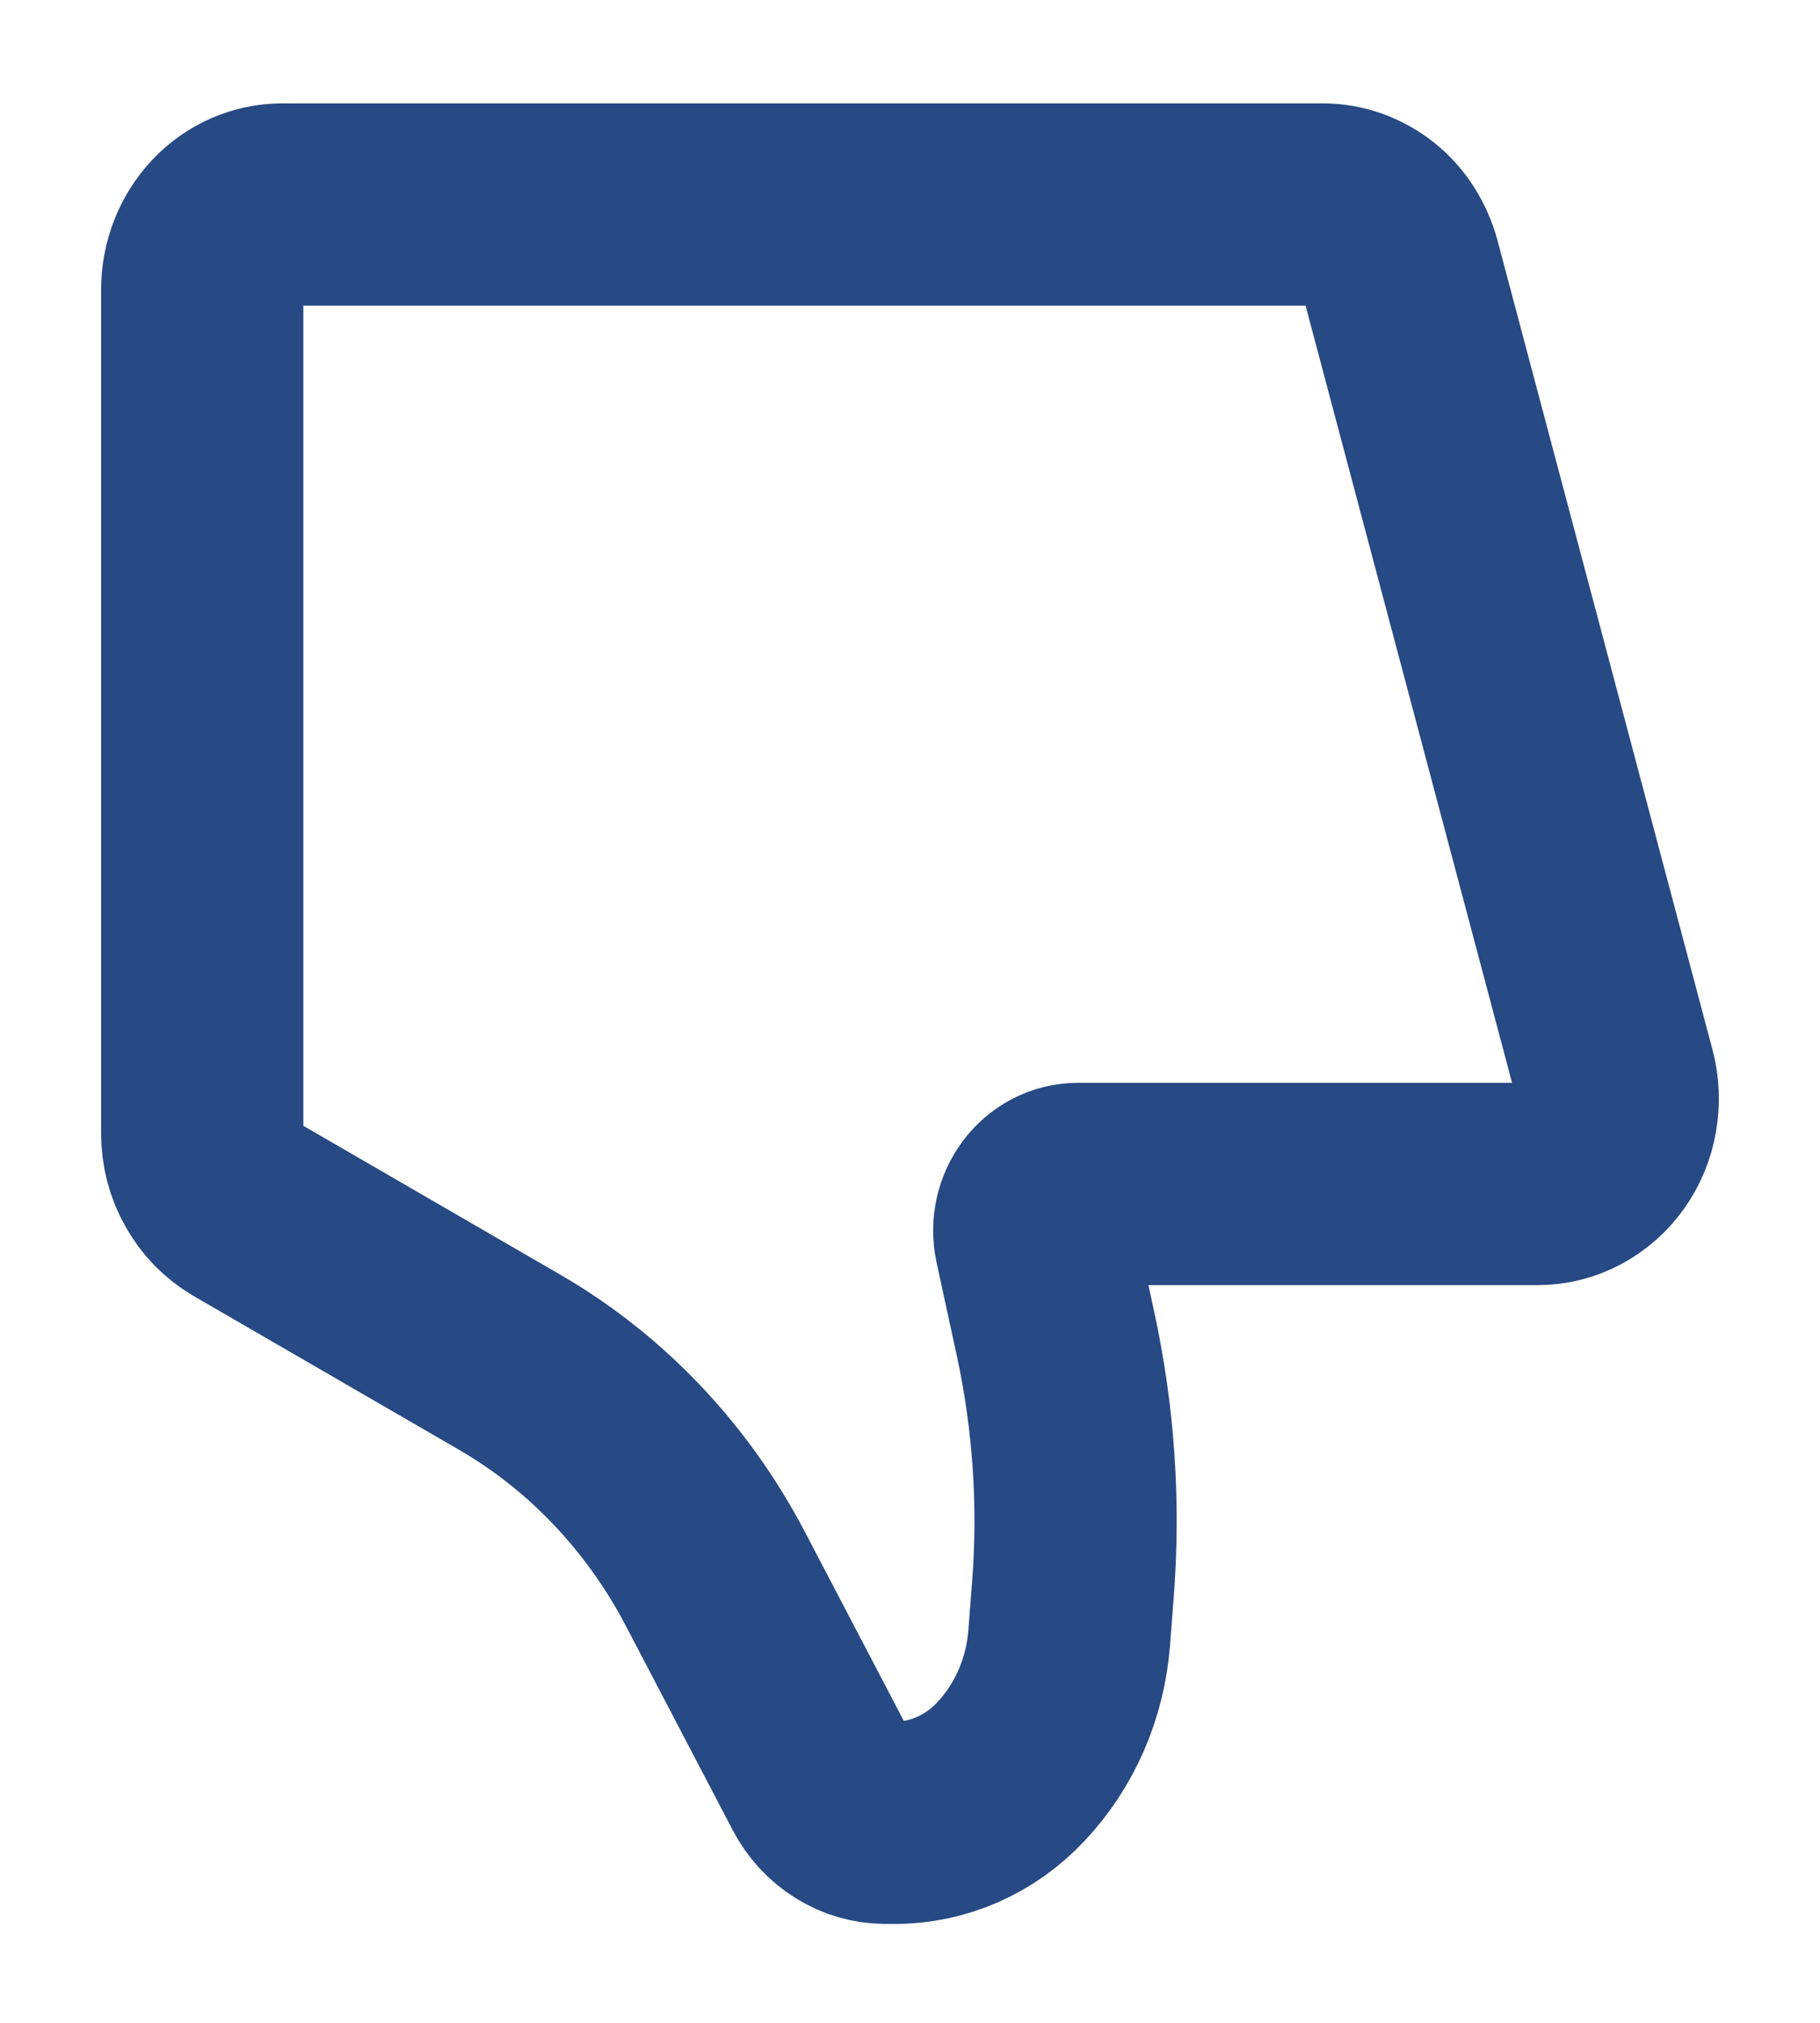 <svg width="9" height="10" viewBox="0 0 9 10" fill="none" xmlns="http://www.w3.org/2000/svg">
<path d="M6.922 1.317L7.985 5.317C8.002 5.38 8.004 5.446 7.993 5.51C7.982 5.574 7.957 5.634 7.92 5.686C7.883 5.738 7.835 5.78 7.78 5.809C7.726 5.838 7.665 5.853 7.604 5.853H5.331C5.192 5.853 5.089 5.991 5.12 6.135L5.219 6.591C5.31 7.009 5.339 7.439 5.305 7.866L5.287 8.099C5.267 8.348 5.166 8.581 4.999 8.758C4.847 8.92 4.641 9.011 4.426 9.011H4.378C4.315 9.011 4.252 8.993 4.197 8.958C4.142 8.924 4.097 8.874 4.066 8.815L3.539 7.808C3.303 7.356 2.951 6.985 2.525 6.737L1.206 5.973C1.144 5.936 1.092 5.883 1.056 5.818C1.019 5.753 1 5.679 1 5.603V1.432C1 1.32 1.042 1.213 1.116 1.134C1.19 1.055 1.291 1.011 1.396 1.011H6.541C6.627 1.011 6.711 1.041 6.78 1.096C6.849 1.151 6.898 1.229 6.922 1.317V1.317Z" stroke="#274984" stroke-linecap="round" stroke-linejoin="round"/>
</svg>

